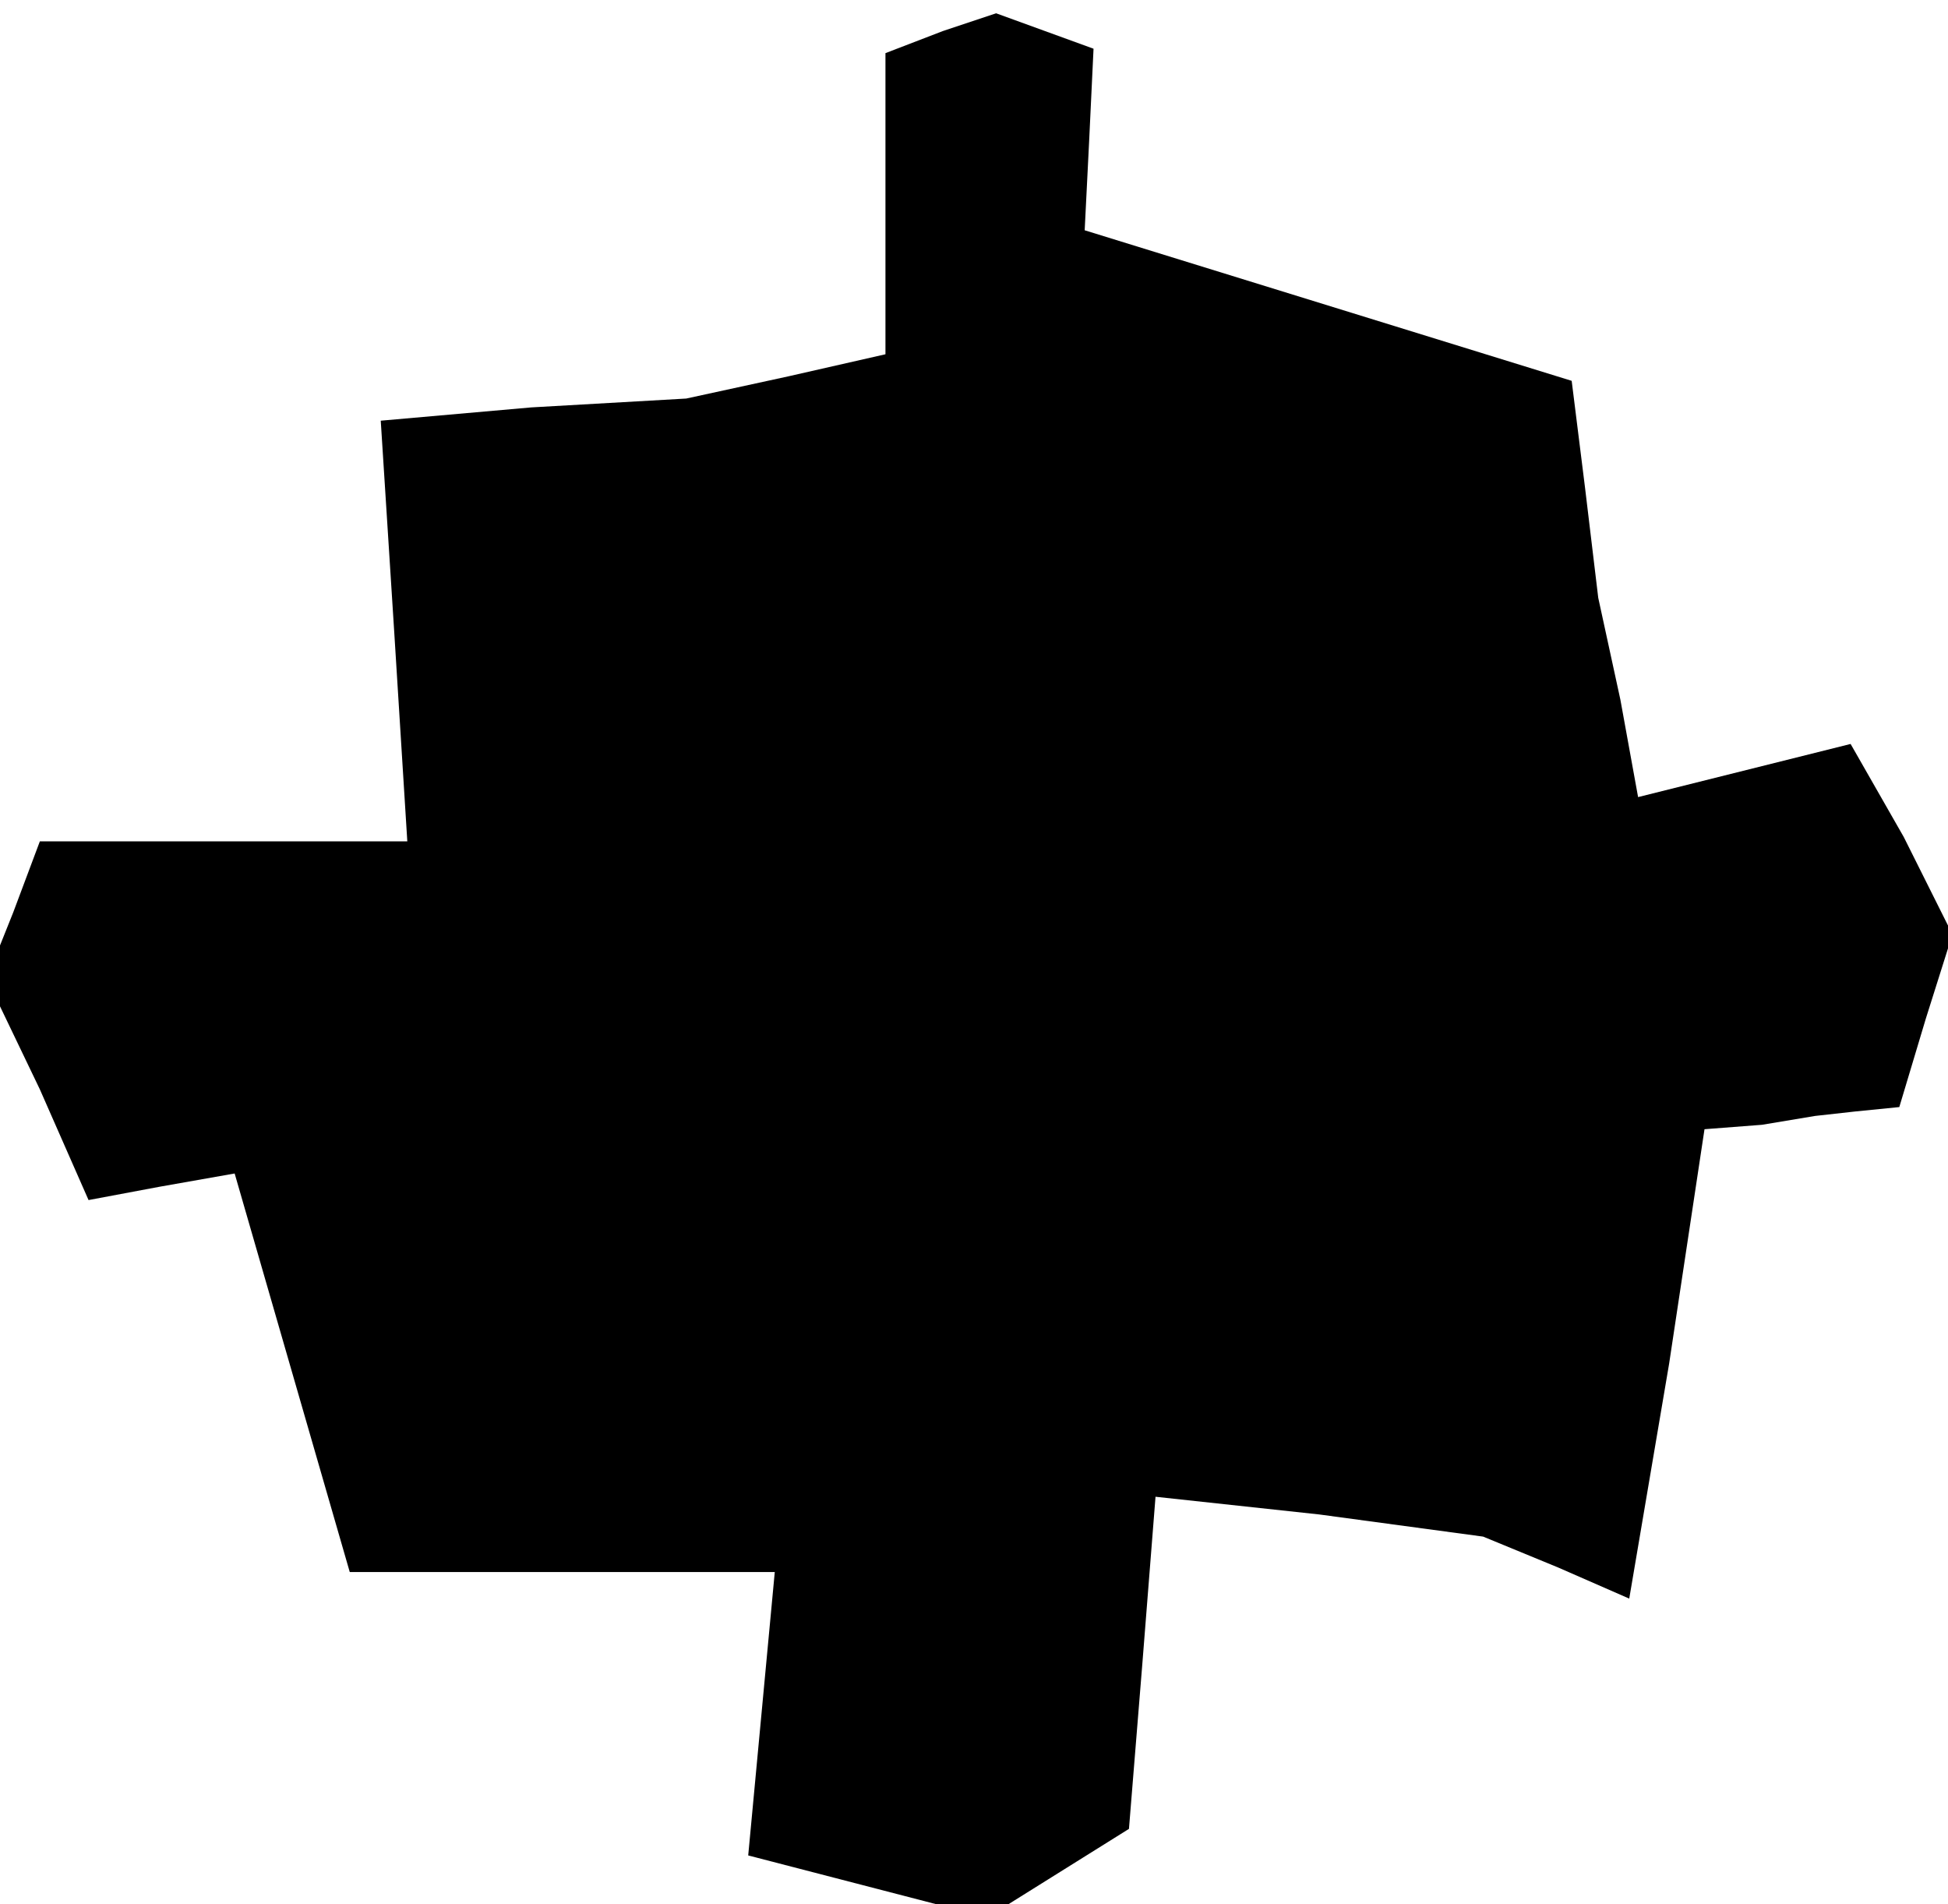 <?xml version="1.0" standalone="no"?>
<!DOCTYPE svg PUBLIC "-//W3C//DTD SVG 20010904//EN"
 "http://www.w3.org/TR/2001/REC-SVG-20010904/DTD/svg10.dtd">
<svg version="1.0" xmlns="http://www.w3.org/2000/svg"
 width="44pt" height="43pt" viewBox="0 0 44 43"
 preserveAspectRatio="xMidYMid meet">
<g transform="translate(0,43) scale(0.1,-0.1)"
fill="#000000" stroke="none">
<path d="M213 423 l-13 -5 0 -34 0 -34 -22 -5 -23 -5 -35 -2 -34 -3 3 -47 3
-48 -42 0 -41 0 -6 -16 -6 -15 12 -25 11 -25 16 3 17 3 13 -45 13 -45 48 0 48
0 -3 -32 -3 -32 27 -7 27 -7 16 10 16 10 3 37 3 38 37 -4 37 -5 17 -7 16 -7 9
53 8 53 13 1 12 2 9 1 10 1 6 20 6 19 -11 22 -12 21 -24 -6 -24 -6 -4 22 -5
23 -3 25 -3 24 -55 17 -55 17 1 20 1 21 -11 4 -11 4 -12 -4z"/>
</g>
</svg>
